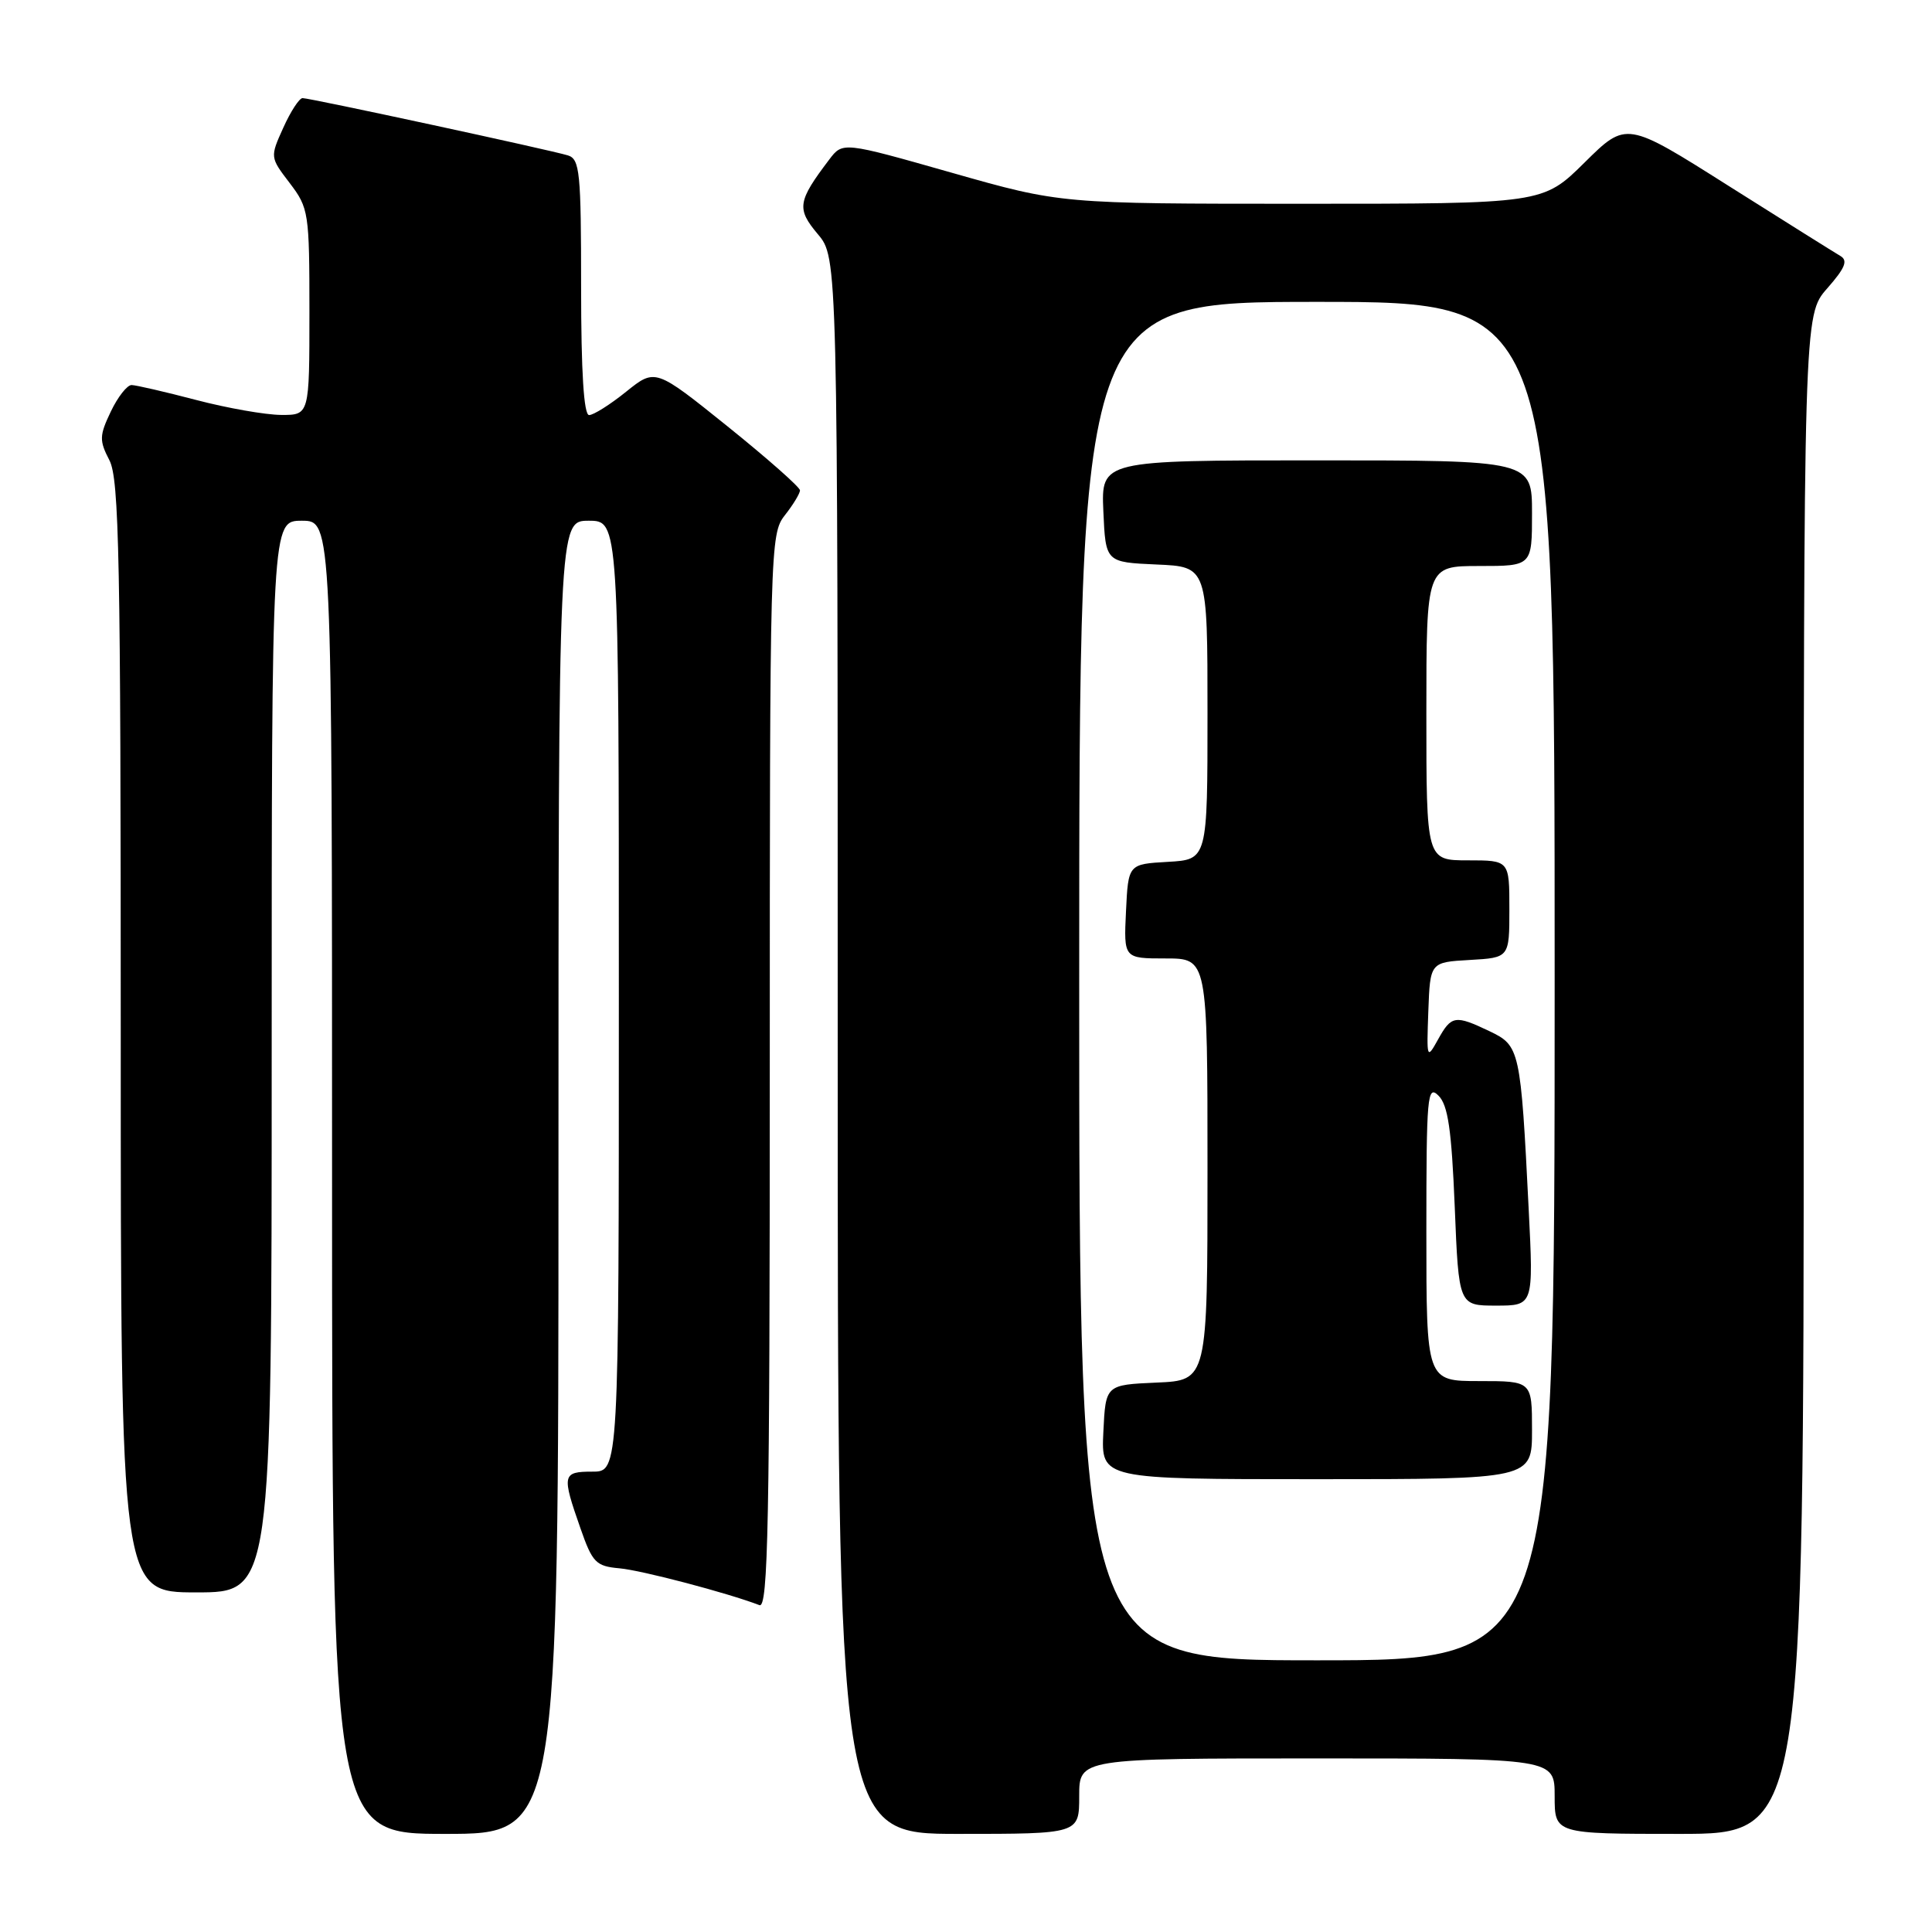 <?xml version="1.0" encoding="UTF-8" standalone="no"?>
<!DOCTYPE svg PUBLIC "-//W3C//DTD SVG 1.1//EN" "http://www.w3.org/Graphics/SVG/1.1/DTD/svg11.dtd" >
<svg xmlns="http://www.w3.org/2000/svg" xmlns:xlink="http://www.w3.org/1999/xlink" version="1.1" viewBox="0 0 256 256">
 <g >
 <path fill="currentColor"
d=" M 74.00 156.00 C 74.00 69.00 74.00 69.00 78.00 69.00 C 82.00 69.00 82.00 69.00 82.00 132.00 C 82.00 195.00 82.00 195.00 78.50 195.00 C 74.50 195.00 74.42 195.40 76.91 202.50 C 78.50 207.06 78.96 207.53 82.08 207.81 C 85.02 208.07 96.41 211.07 100.63 212.69 C 101.78 213.13 102.00 201.95 102.00 142.01 C 102.00 72.33 102.04 70.76 104.00 68.27 C 105.10 66.87 106.00 65.39 106.00 64.97 C 106.00 64.56 101.69 60.75 96.42 56.51 C 86.83 48.80 86.83 48.80 82.97 51.90 C 80.85 53.61 78.64 55.00 78.06 55.00 C 77.36 55.00 77.00 49.31 77.00 38.07 C 77.00 22.81 76.83 21.08 75.25 20.59 C 72.91 19.87 41.10 13.00 40.09 13.00 C 39.66 13.00 38.51 14.76 37.54 16.92 C 35.77 20.83 35.78 20.84 38.39 24.26 C 40.91 27.57 41.00 28.16 41.00 41.34 C 41.00 55.00 41.00 55.00 37.25 54.98 C 35.19 54.97 30.12 54.08 26.00 53.00 C 21.88 51.92 18.02 51.03 17.44 51.02 C 16.85 51.01 15.61 52.59 14.68 54.54 C 13.16 57.73 13.14 58.37 14.50 60.99 C 15.79 63.50 16.00 73.94 16.00 137.45 C 16.00 211.00 16.00 211.00 26.00 211.00 C 36.00 211.00 36.00 211.00 36.00 140.00 C 36.00 69.00 36.00 69.00 40.00 69.00 C 44.00 69.00 44.00 69.00 44.00 156.00 C 44.00 243.00 44.00 243.00 59.00 243.00 C 74.00 243.00 74.00 243.00 74.00 156.00 Z  M 143.00 238.00 C 143.00 233.00 143.00 233.00 174.50 233.00 C 206.00 233.00 206.00 233.00 206.00 238.00 C 206.00 243.00 206.00 243.00 222.50 243.00 C 239.00 243.00 239.00 243.00 239.00 142.38 C 239.00 41.76 239.00 41.76 242.10 38.23 C 244.50 35.50 244.90 34.52 243.85 33.91 C 243.11 33.48 236.43 29.29 229.00 24.60 C 215.50 16.06 215.50 16.06 209.97 21.53 C 204.44 27.00 204.44 27.00 172.51 27.00 C 140.57 27.00 140.57 27.00 126.12 22.89 C 111.67 18.78 111.67 18.78 109.88 21.14 C 105.68 26.68 105.53 27.65 108.36 31.02 C 111.00 34.15 111.00 34.15 111.00 138.58 C 111.00 243.00 111.00 243.00 127.00 243.00 C 143.00 243.00 143.00 243.00 143.00 238.00 Z  M 143.00 130.00 C 143.00 40.00 143.00 40.00 174.50 40.00 C 206.00 40.00 206.00 40.00 206.00 130.00 C 206.00 220.00 206.00 220.00 174.50 220.00 C 143.00 220.00 143.00 220.00 143.00 130.00 Z  M 203.00 189.50 C 203.00 183.00 203.00 183.00 196.00 183.00 C 189.00 183.00 189.00 183.00 189.00 163.29 C 189.00 145.15 189.13 143.70 190.61 145.18 C 191.87 146.44 192.34 149.69 192.76 159.90 C 193.29 173.00 193.29 173.00 198.24 173.00 C 203.20 173.00 203.20 173.00 202.56 160.25 C 201.50 139.06 201.39 138.56 197.39 136.65 C 192.80 134.46 192.32 134.54 190.54 137.75 C 189.06 140.42 189.03 140.31 189.26 134.00 C 189.50 127.50 189.50 127.50 194.75 127.20 C 200.00 126.90 200.00 126.90 200.00 120.45 C 200.00 114.00 200.00 114.00 194.50 114.00 C 189.00 114.00 189.00 114.00 189.00 94.50 C 189.00 75.00 189.00 75.00 196.00 75.00 C 203.00 75.00 203.00 75.00 203.00 68.00 C 203.00 61.00 203.00 61.00 174.45 61.00 C 145.91 61.00 145.91 61.00 146.20 67.75 C 146.50 74.50 146.50 74.50 153.25 74.80 C 160.00 75.09 160.00 75.09 160.00 94.49 C 160.00 113.90 160.00 113.90 154.75 114.20 C 149.50 114.50 149.50 114.50 149.20 120.75 C 148.90 127.00 148.90 127.00 154.45 127.00 C 160.00 127.00 160.00 127.00 160.00 154.95 C 160.00 182.91 160.00 182.91 153.25 183.20 C 146.50 183.50 146.50 183.50 146.20 189.75 C 145.90 196.00 145.90 196.00 174.45 196.00 C 203.00 196.00 203.00 196.00 203.00 189.50 Z "/>
</g>
</svg>
